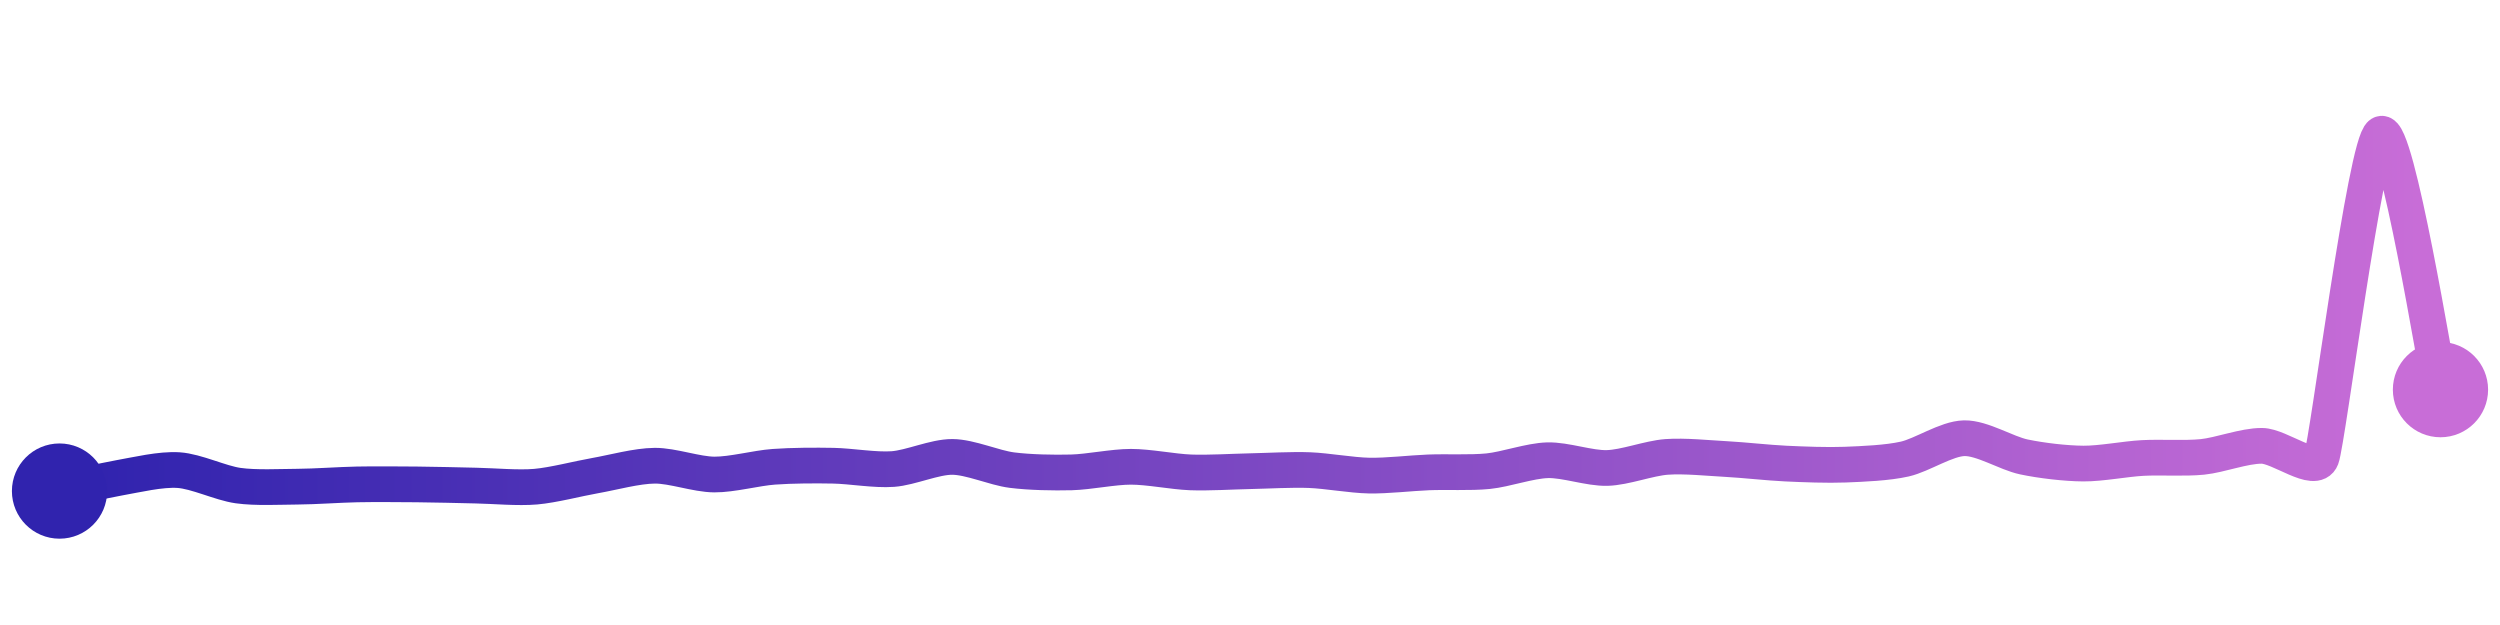 <svg width="200" height="50" viewBox="0 0 210 50" xmlns="http://www.w3.org/2000/svg">
    <defs>
        <linearGradient x1="0%" y1="0%" x2="100%" y2="0%" id="a">
            <stop stop-color="#3023AE" offset="0%"/>
            <stop stop-color="#C86DD7" offset="100%"/>
        </linearGradient>
    </defs>
    <path stroke="url(#a)"
          stroke-width="3"
          stroke-linejoin="round"
          stroke-linecap="round"
          d="M5 40 C 6.46 39.67, 8.52 39.15, 10 38.89 S 13.5 38.14, 15 38.24 S 18.51 39.33, 20 39.54 S 23.5 39.64, 25 39.63 S 28.5 39.47, 30 39.44 S 33.5 39.43, 35 39.44 S 38.5 39.51, 40 39.54 S 43.51 39.76, 45 39.63 S 48.52 38.96, 50 38.7 S 53.5 37.88, 55 37.87 S 58.5 38.6, 60 38.61 S 63.5 38.07, 65 37.96 S 68.5 37.84, 70 37.87 S 73.5 38.26, 75 38.15 S 78.5 37.12, 80 37.13 S 83.51 38.05, 85 38.24 S 88.5 38.47, 90 38.43 S 93.5 37.96, 95 37.96 S 98.5 38.37, 100 38.43 S 103.5 38.36, 105 38.33 S 108.5 38.18, 110 38.24 S 113.5 38.67, 115 38.7 S 118.5 38.49, 120 38.43 S 123.51 38.48, 125 38.33 S 128.5 37.45, 130 37.41 S 133.5 38.1, 135 38.06 S 138.5 37.24, 140 37.13 S 143.5 37.23, 145 37.31 S 148.5 37.62, 150 37.69 S 153.5 37.84, 155 37.78 S 158.54 37.64, 160 37.31 S 163.5 35.59, 165 35.56 S 168.53 36.82, 170 37.13 S 173.5 37.68, 175 37.69 S 178.5 37.3, 180 37.22 S 183.51 37.28, 185 37.13 S 188.5 36.19, 190 36.2 S 194.47 38.62, 195 37.22 S 198.7 10.75, 200 10 S 204.66 30.02, 205 31.48"
          fill="none"/>
    <circle r="4" cx="5" cy="40" fill="#3023AE"/>
    <circle r="4" cx="205" cy="31.48" fill="#C86DD7"/>      
</svg>